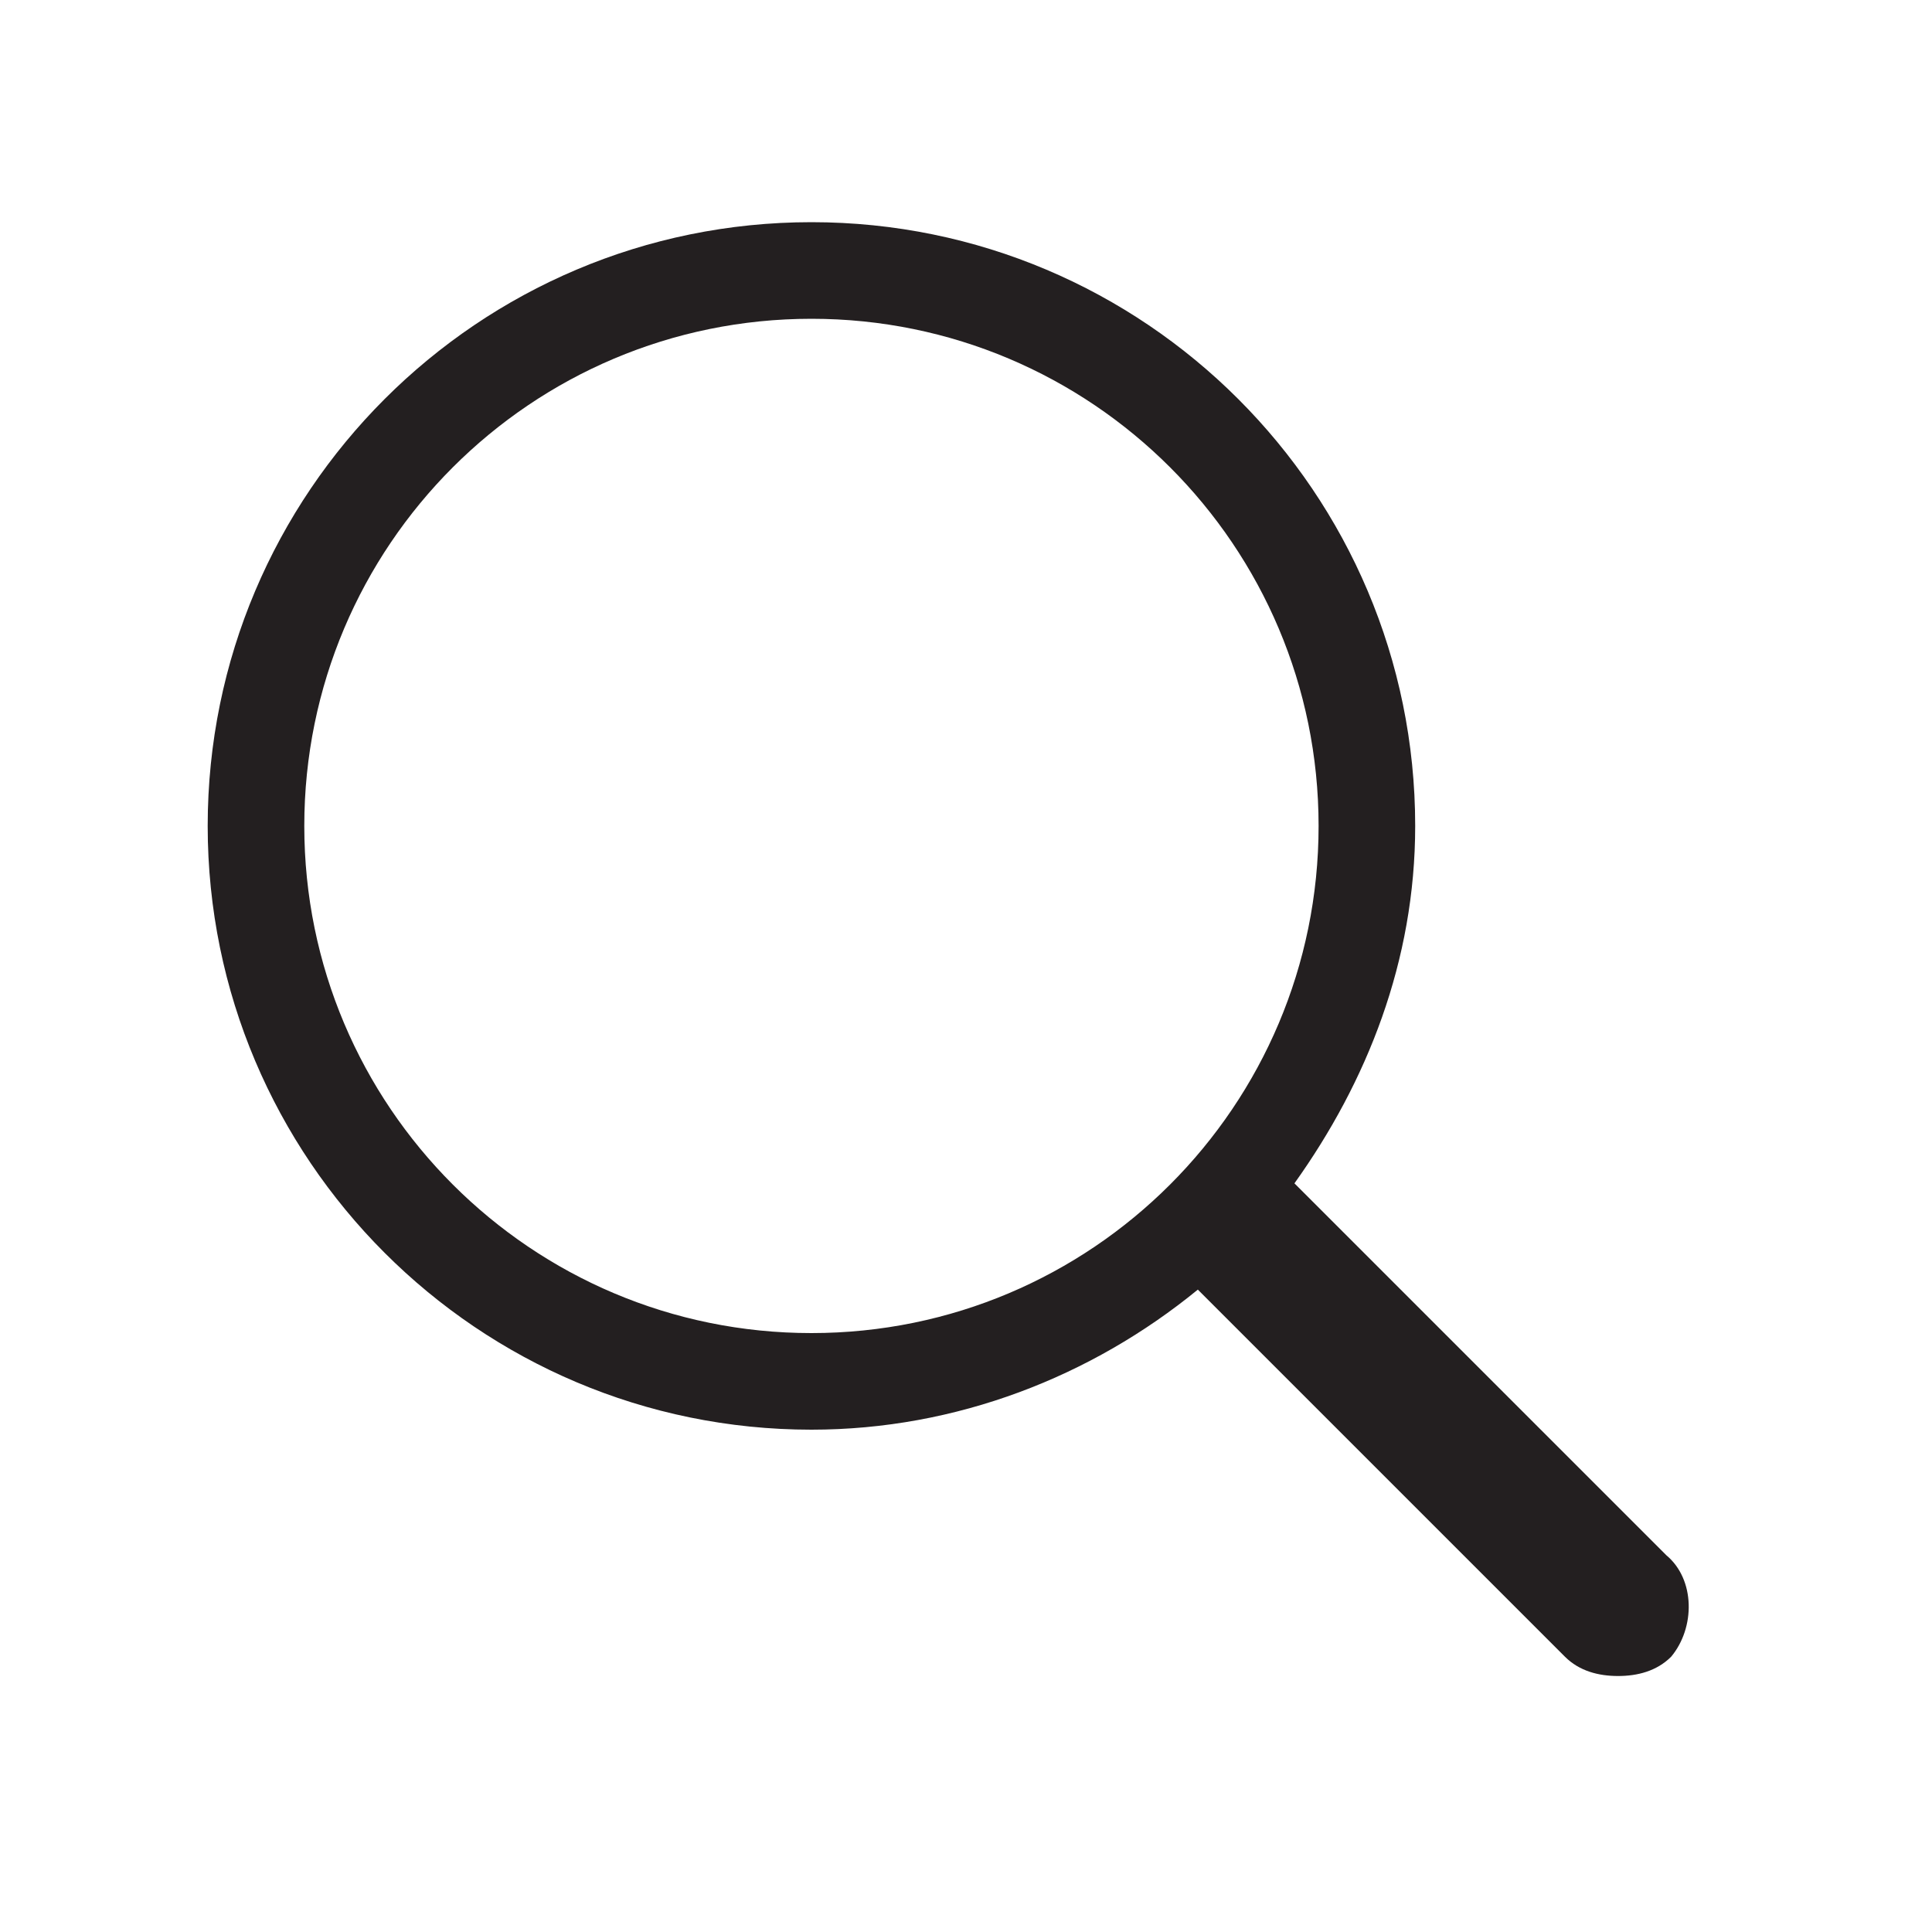 <?xml version="1.0" encoding="utf-8"?>
<!-- Generator: Adobe Illustrator 29.1.0, SVG Export Plug-In . SVG Version: 9.03 Build 55587)  -->
<svg version="1.0" id="Layer_2_00000167389015913269368940000016834485335235256466_"
	 xmlns="http://www.w3.org/2000/svg" xmlns:xlink="http://www.w3.org/1999/xlink" x="0px" y="0px" viewBox="0 0 40 40"
	 enable-background="new 0 0 40 40" xml:space="preserve">
<path display="none" d="M35,21H5c-0.6,0-1-0.4-1-1s0.4-1,1-1h30c0.6,0,1,0.4,1,1S35.6,21,35,21z M36,27.9c0-0.6-0.4-1-1-1H5
	c-0.6,0-1,0.4-1,1s0.4,1,1,1h30C35.6,28.9,36,28.5,36,27.9z M36,12.1c0-0.6-0.4-1-1-1H5c-0.6,0-1,0.4-1,1s0.4,1,1,1h30
	C35.6,13.1,36,12.7,36,12.1z"/>
<path display="none" fill="#231F20" d="M35.7,16.8l-2.3-9.9C33.2,5.8,32.1,5,30.9,5H9.1C7.9,5,6.8,5.8,6.5,6.9l-2.3,9.9
	c-0.2,0.8,0,1.5,0.4,2.1c0.4,0.5,1.1,0.8,1.9,0.8h0.2v12.5c0,1.4,1.1,2.5,2.5,2.5h21.5c1.4,0,2.5-1.1,2.5-2.5V19.7h0.2
	c0.7,0,1.4-0.3,1.8-0.9C35.7,18.3,35.9,17.5,35.7,16.8z M16.9,7h6.3l0.5,10.7h-7.3L16.9,7z M6.8,17.7L6.8,17.7l-0.2,0
	c-0.1,0-0.2,0-0.3-0.1c0-0.1-0.1-0.2,0-0.4l2.3-9.9C8.5,7.2,8.8,7,9.1,7h5.7l-0.5,10.7H6.8z M31.2,32.2c0,0.3-0.2,0.5-0.5,0.5H9.3
	c-0.3,0-0.5-0.2-0.5-0.5V19.7h22.5V32.2z M33.7,17.6c0,0-0.1,0.1-0.3,0.1h-0.2v0h-7.6L25.1,7h5.7c0.3,0,0.6,0.2,0.6,0.4l2.3,9.9
	C33.8,17.4,33.8,17.5,33.7,17.6z M15.8,26.3c0-0.6,0.4-1,1-1h6.5c0.6,0,1,0.4,1,1s-0.4,1-1,1h-6.5C16.2,27.3,15.8,26.8,15.8,26.3z"
	/>
<path fill="#231F20" d="M34.5,32.2l-7.7-7.7c1.5-2.1,2.5-4.6,2.5-7.4c0-6.9-5.6-12.5-12.5-12.5S4.3,10.2,4.3,17.1
	c0,6.9,5.6,12.5,12.5,12.5c3,0,5.8-1.1,8-2.9l7.6,7.6c0.3,0.3,0.7,0.4,1.1,0.4s0.8-0.1,1.1-0.4C35.1,33.7,35.1,32.7,34.5,32.2z
	 M6.3,17.1c0-5.8,4.7-10.5,10.5-10.5c5.8,0,10.5,4.7,10.5,10.5s-4.7,10.5-10.5,10.5C11,27.6,6.3,22.9,6.3,17.1z"/>
</svg>

